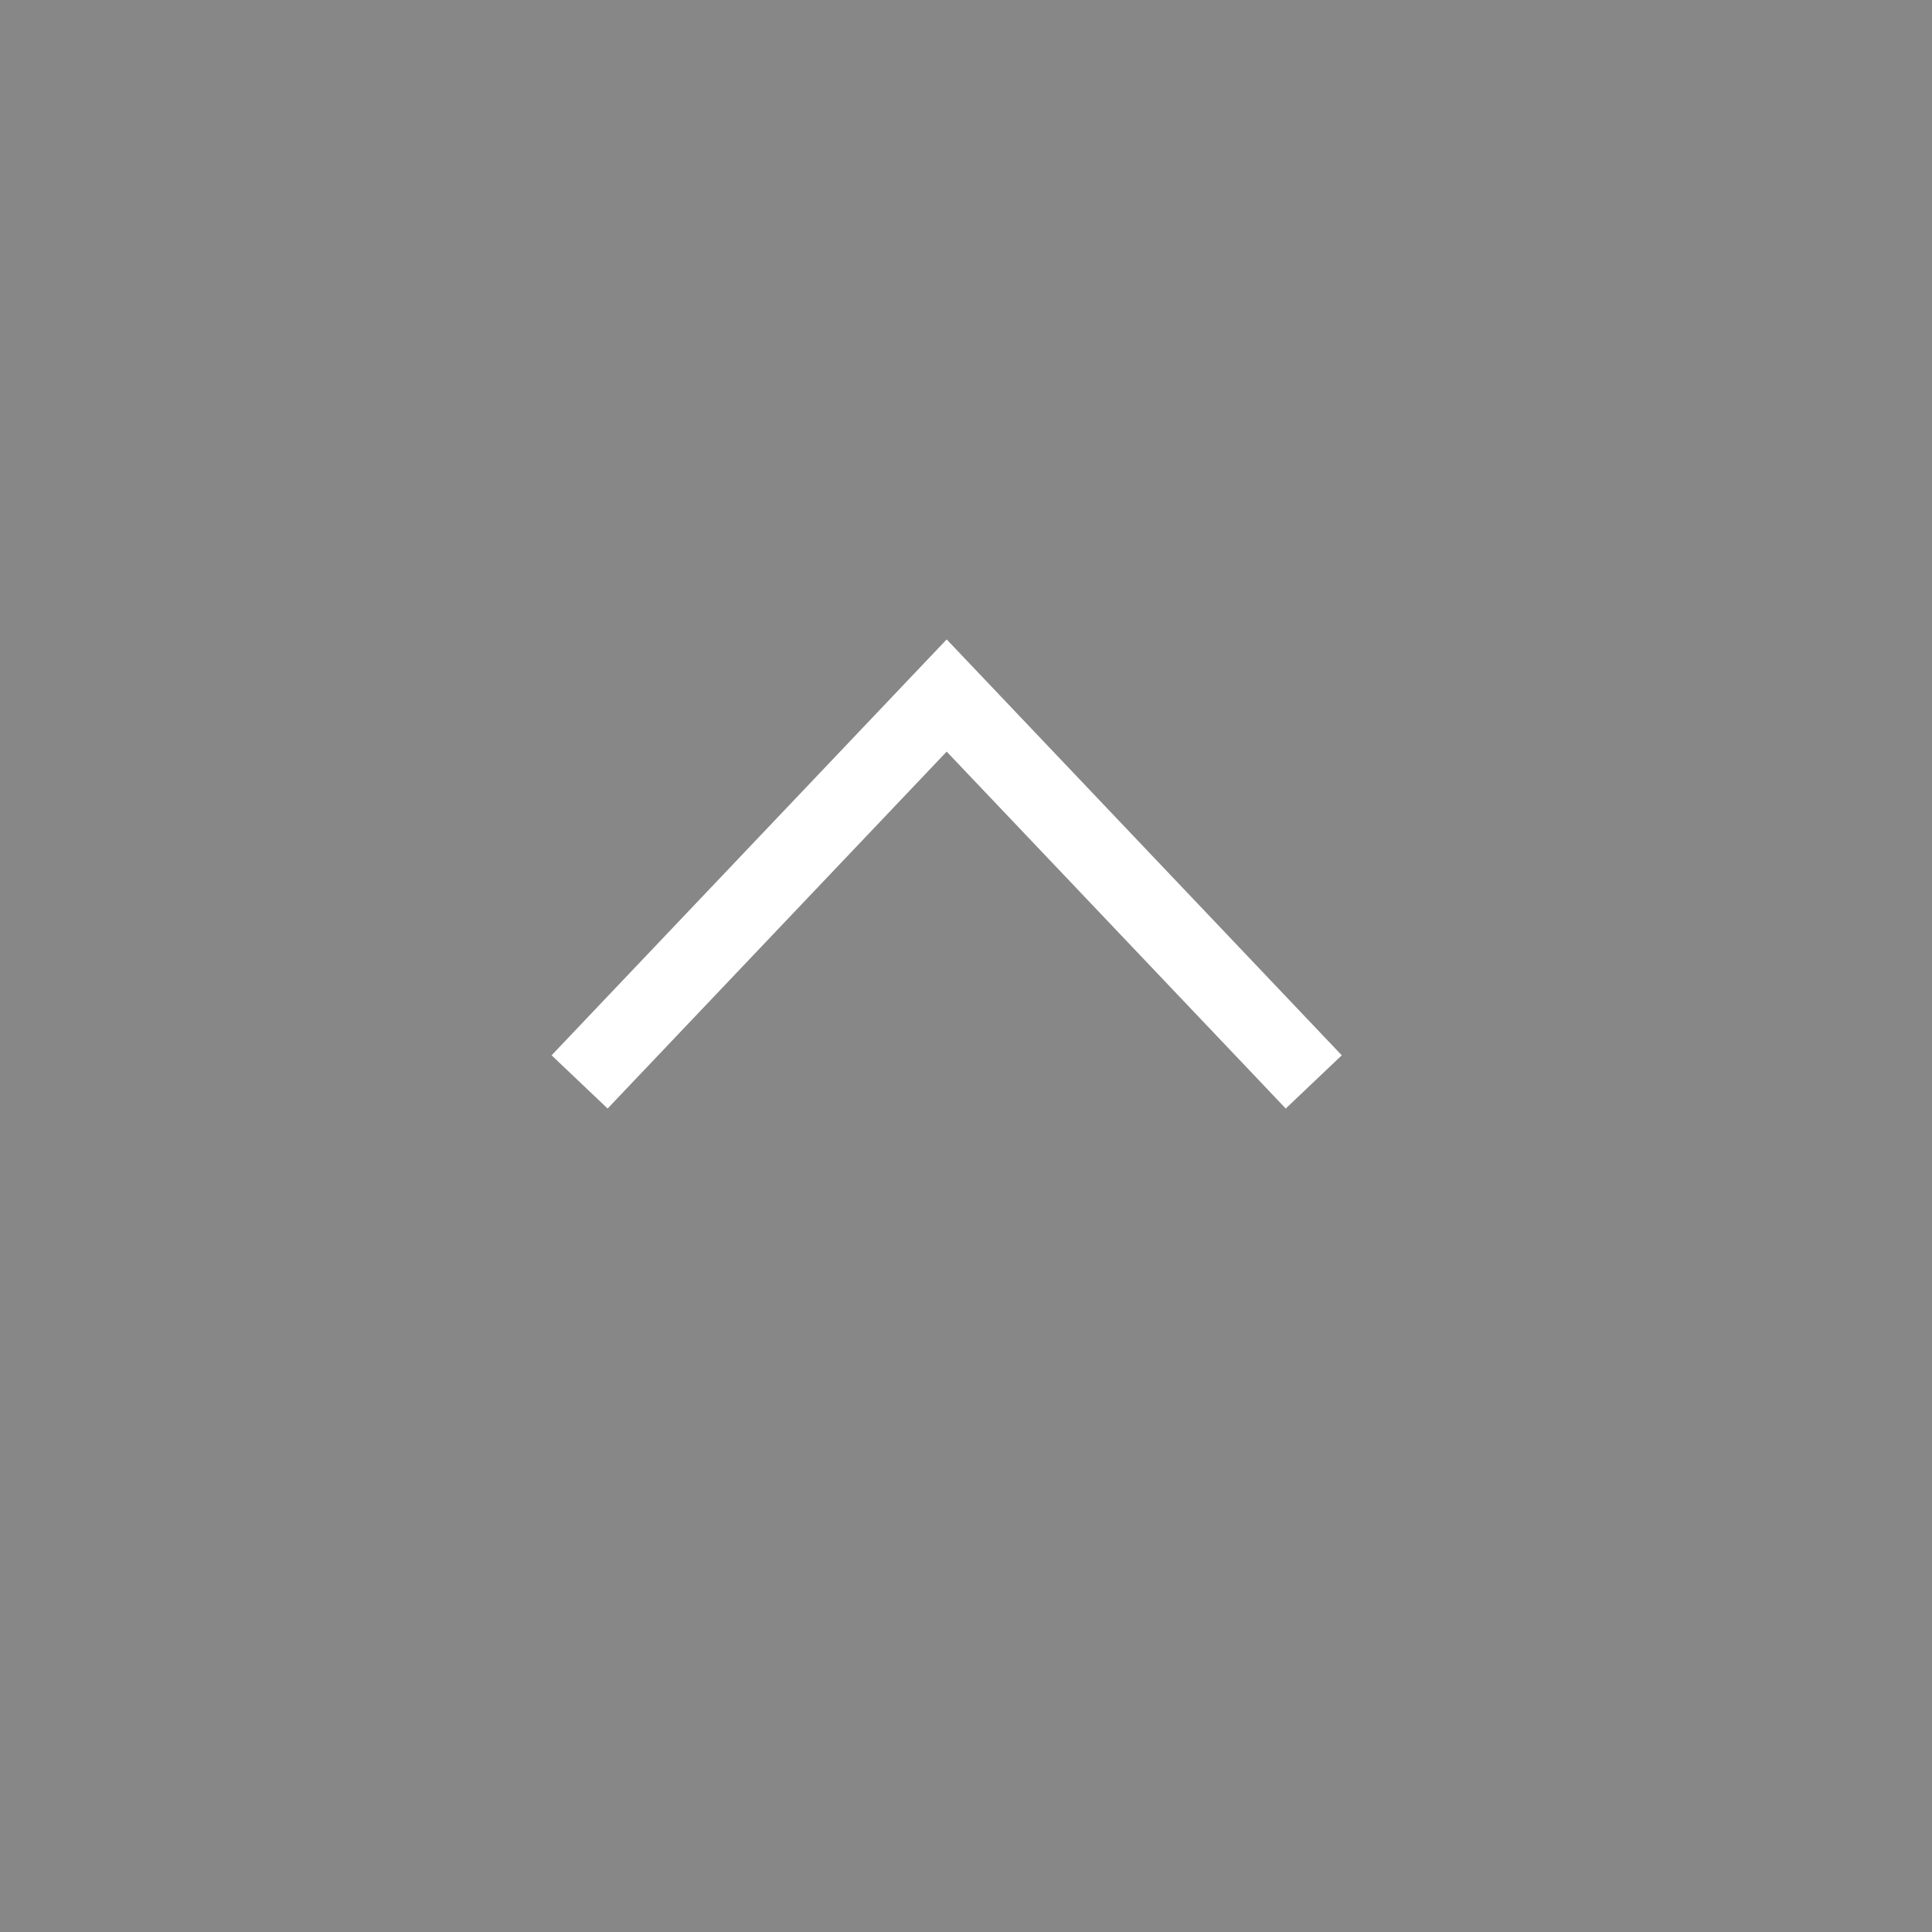 <svg width="50" height="50" viewBox="0 0 50 50" fill="none" xmlns="http://www.w3.org/2000/svg">
<rect width="50" height="50" fill="#878787"/>
<path d="M34 28L24.5 18L15 28" stroke="white" stroke-width="2"/>
</svg>
